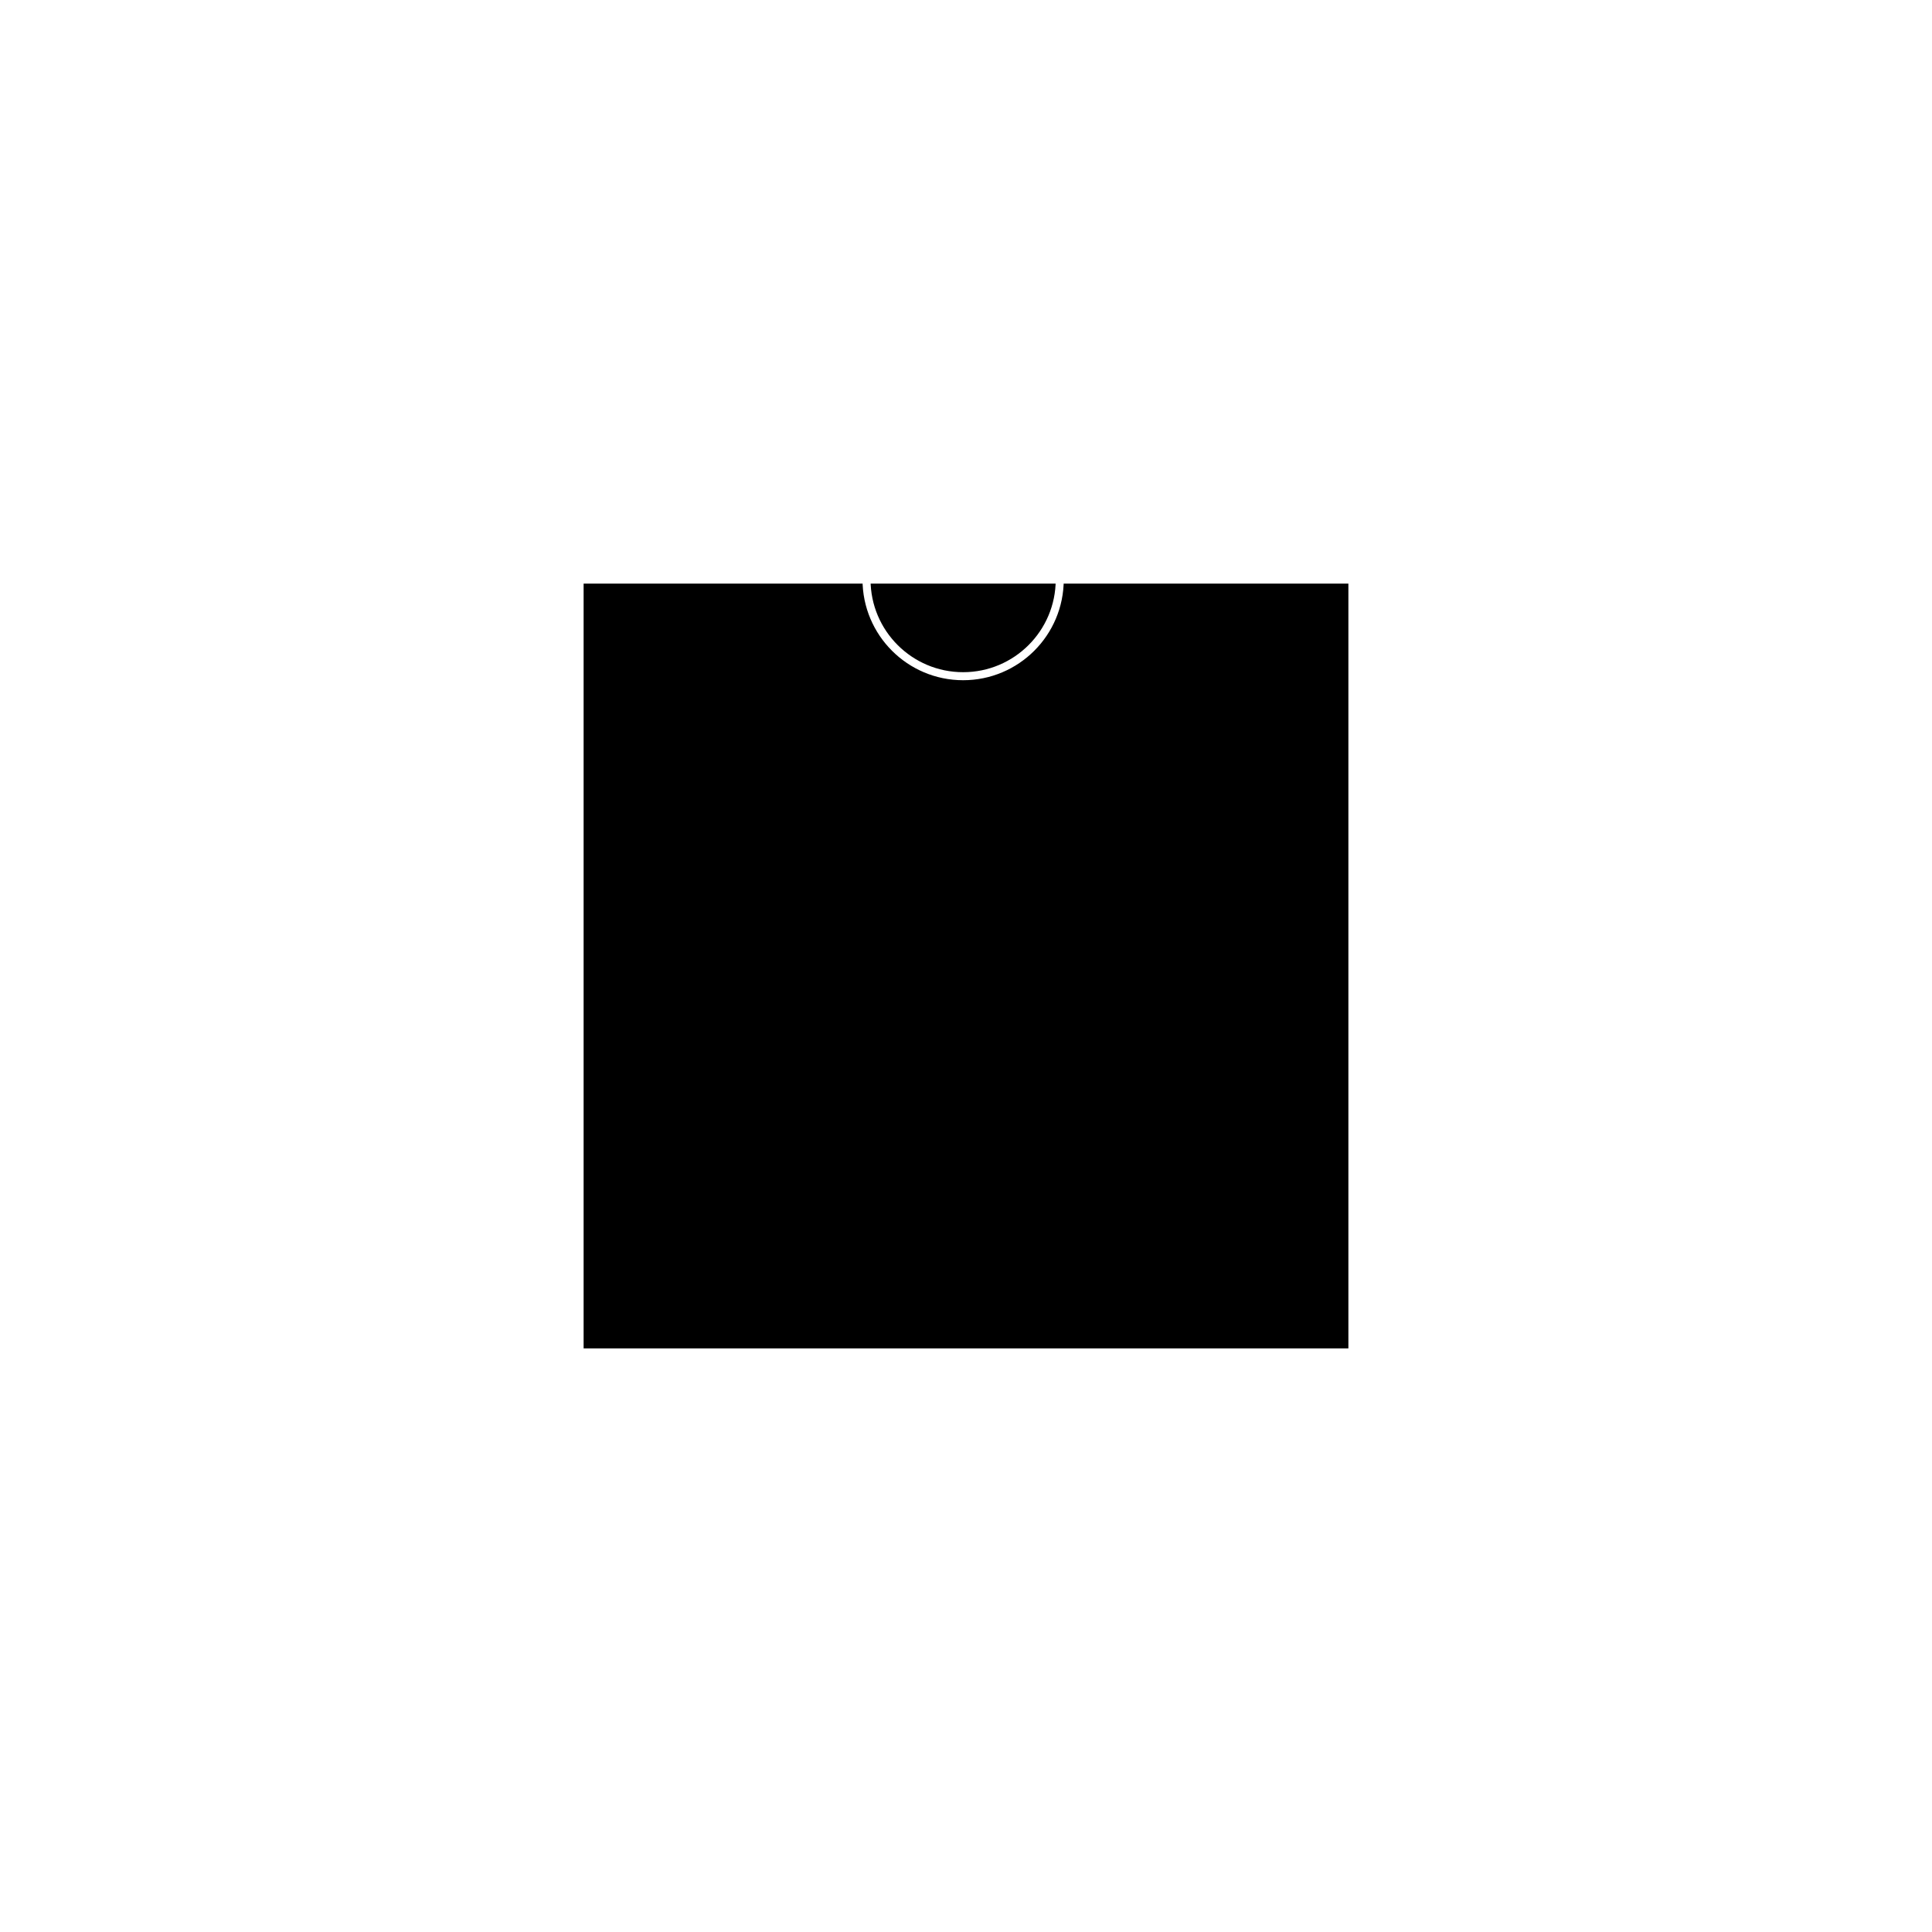 <?xml version="1.0" encoding="UTF-8" standalone="yes"?><svg width="128" height="128" xmlns="http://www.w3.org/2000/svg"><rect width="100%" height="100%" fill="#808080" stroke="none"/><svg viewBox="0 0 128 128" version="1.1" xmlns="http://www.w3.org/2000/svg" class=""><rect fill="white" width="128px" height="128px" x="0" y="0"/><g transform="matrix(0.4,0,0,0.4,38.4,38.4)"><g transform="matrix(1,0,0,1,0,0)"><rect width="128" height="128" xmlns="http://www.w3.org/2000/svg" fill="#000000" stroke="white" stroke-width="1.33px" stroke-linecap="square" vector-effect="non-scaling-stroke"/><path d="M79.525 0C79.525 8.837 72.362 16 63.525 16C54.689 16 47.525 8.837 47.525 0" stroke="white" fill="none" stroke-width="1.33px" stroke-linecap="square" vector-effect="non-scaling-stroke"/></g></g></svg></svg>